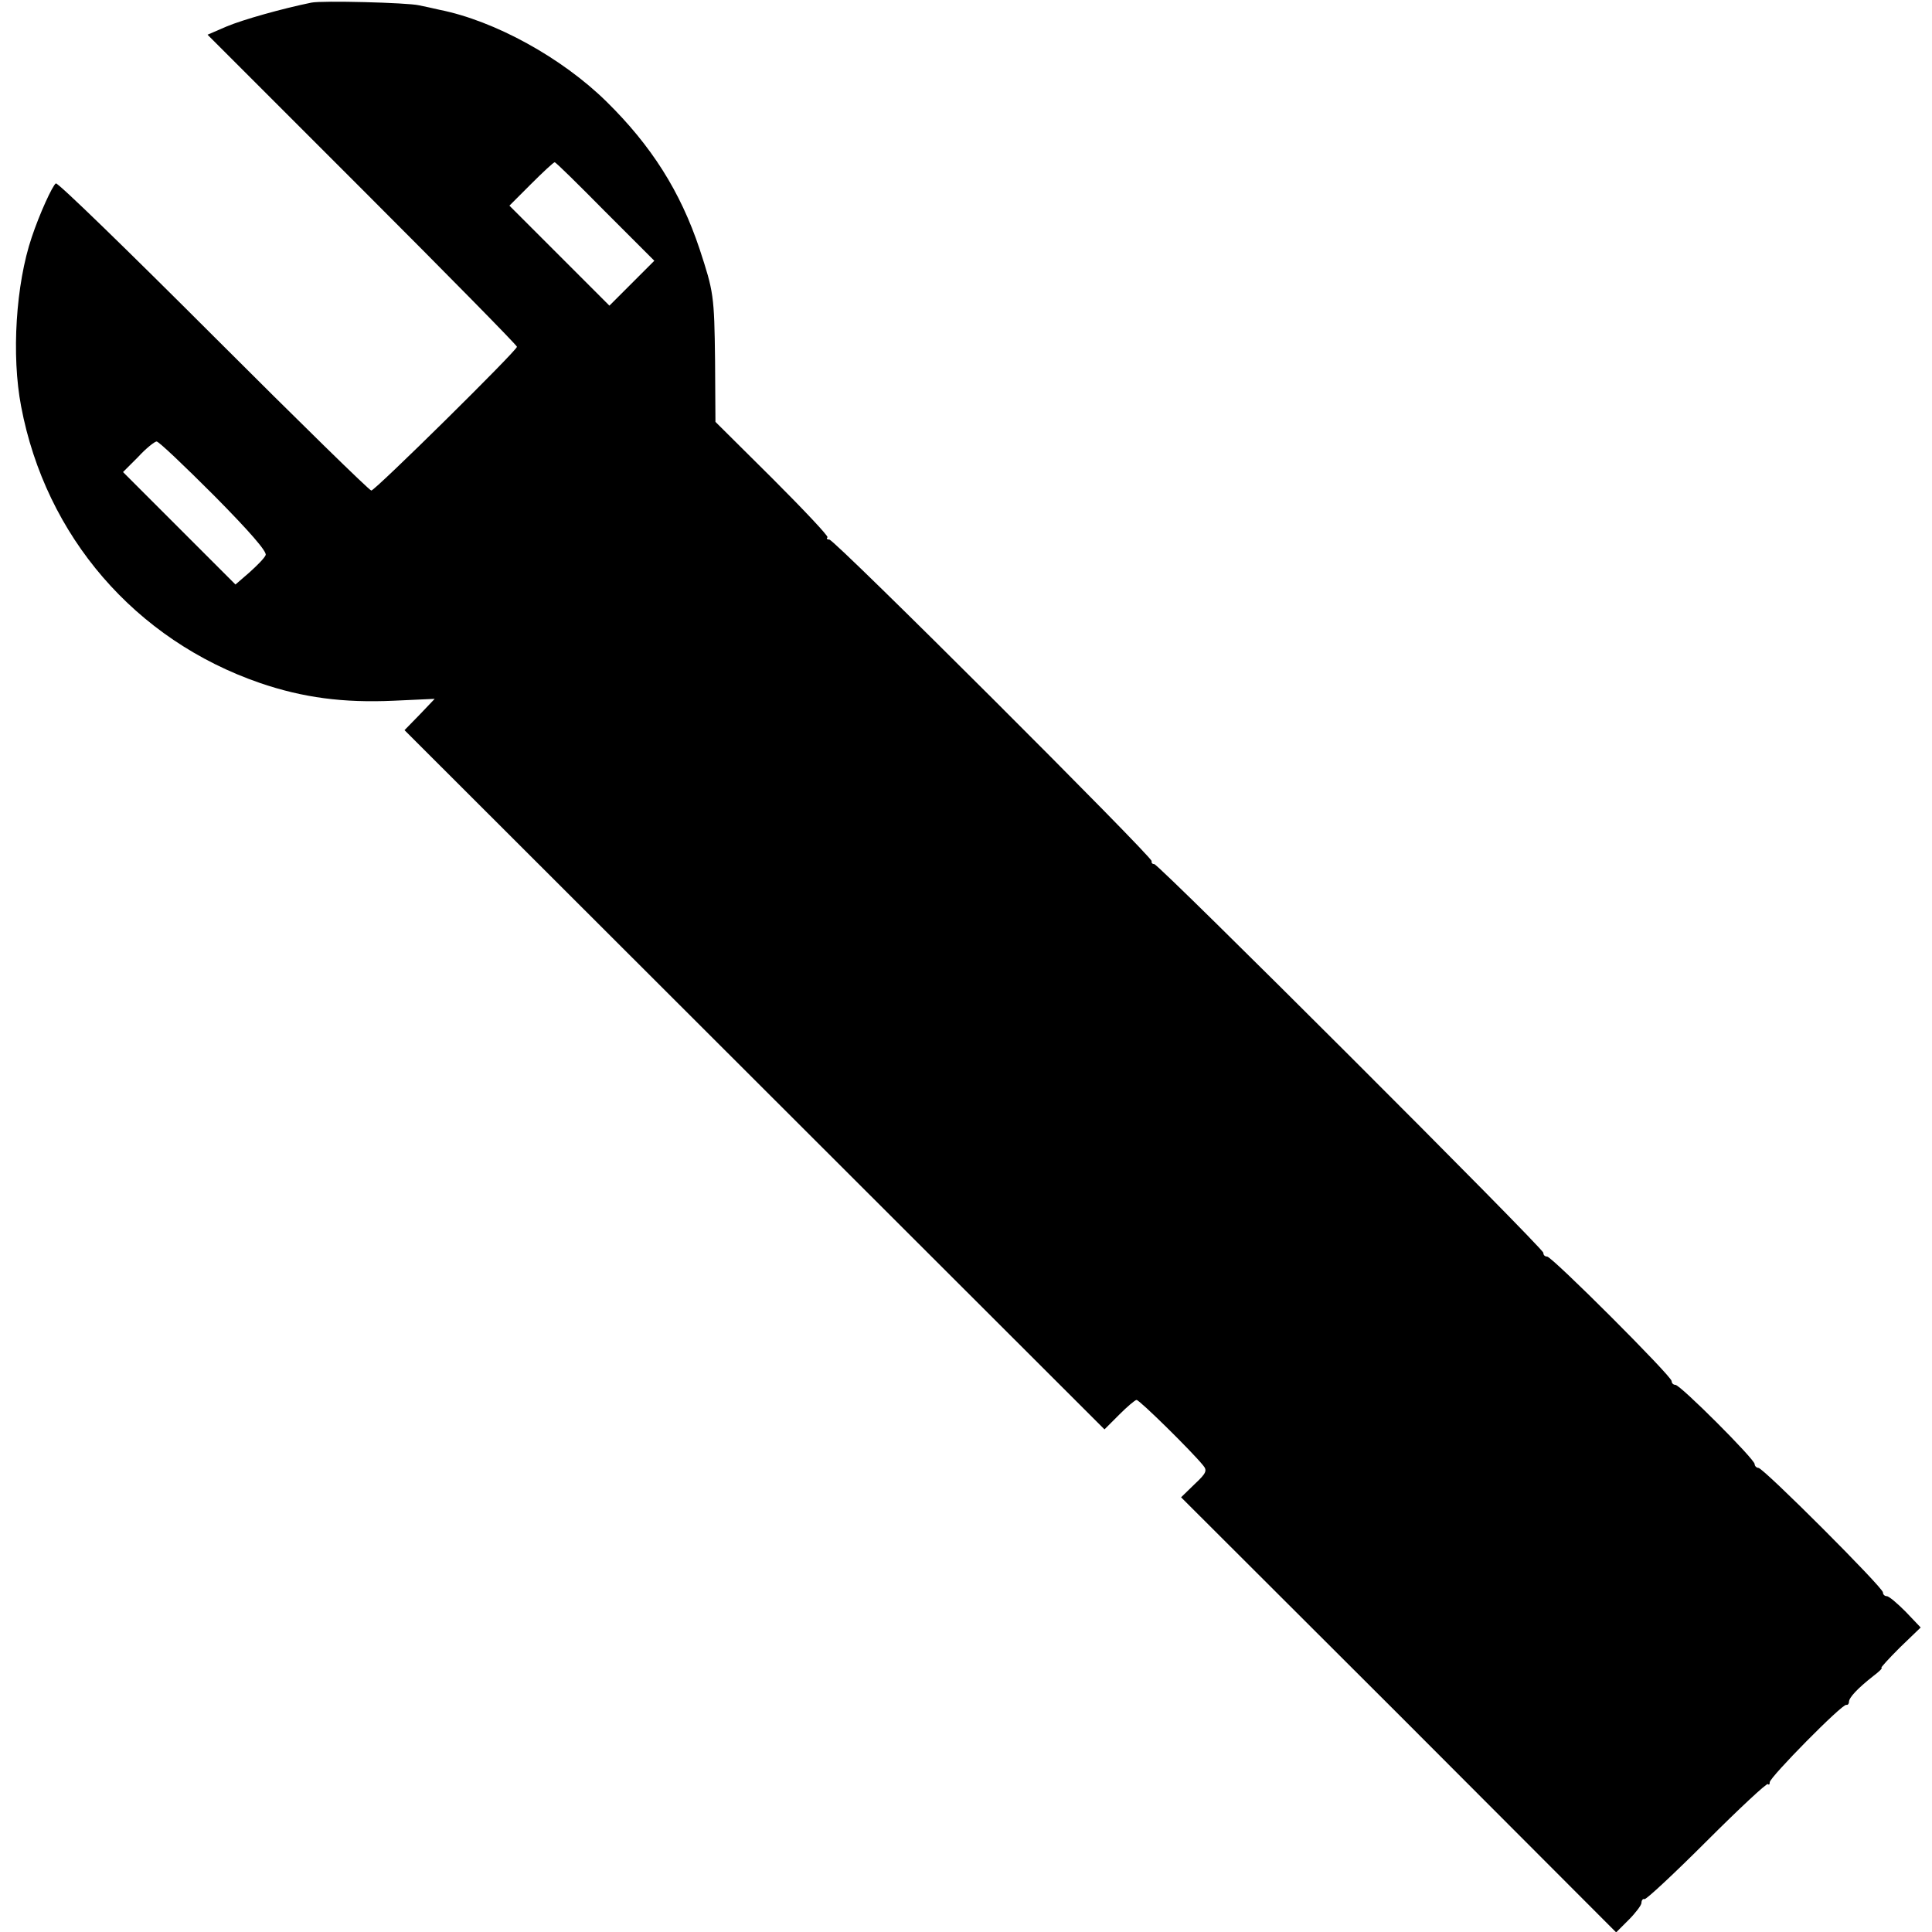 <svg version="1" xmlns="http://www.w3.org/2000/svg" width="682.667" height="682.667" viewBox="0 0 512 512"><path d="M82.5.7C74.7 2.3 64.4 5.2 60.1 7L55 9.2l41 41c22.6 22.6 41 41.3 41 41.7 0 1-37.6 38.1-38.6 38.1-.5 0-19.3-18.4-41.8-40.9C34 66.5 15.3 48.3 14.8 48.6c-.9.6-4.3 8-6.4 14.3C4.2 75.3 3 94.2 5.6 107.7c6.5 34.4 30.2 61.9 63.3 73.3 11.4 3.9 22.1 5.3 35.4 4.7l10.9-.5-4 4.2-4 4.1 92.8 92.7 92.7 92.6 3.9-3.9c2.1-2.1 4.2-3.9 4.6-3.9.8 0 14.6 13.6 17.6 17.3 1.2 1.4.9 2.1-2.2 5l-3.6 3.5 57.7 57.6 57.6 57.7 3.3-3.3c1.8-1.8 3.4-3.9 3.4-4.5 0-.7.4-1.2.8-1 .5.1 7.9-6.8 16.5-15.4 8.6-8.6 15.9-15.4 16.2-15.1.3.3.5.1.5-.5 0-1.3 19.2-20.8 20.3-20.5.4.1.7-.3.7-.8 0-1.1 2.2-3.5 6.4-6.8 1.6-1.2 2.6-2.2 2.2-2.2-.3 0 1.9-2.4 4.9-5.4l5.5-5.3-4-4.2c-2.2-2.2-4.4-4.1-5-4.1-.5 0-1-.4-1-1 0-1.3-31.7-33-33-33-.5 0-1-.5-1-1 0-1.3-19.7-21-21-21-.6 0-1-.5-1-1 0-1.3-31.7-33-33-33-.6 0-1-.4-1-1 0-1.2-101.9-103-103.1-103-.5 0-.8-.3-.7-.8.3-1-84-85.2-85.4-85.2-.6 0-.9-.3-.5-.6.3-.3-6.3-7.3-14.6-15.6l-15.1-15-.1-16.1c-.2-17.5-.4-18.4-4.1-29.7-5.1-15.3-12.8-27.4-24.7-39.1-11.8-11.6-29.6-21.4-44.2-24.3-1.6-.4-4.1-.9-5.5-1.2C108 .7 85.3.1 82.5.7zm77.9 55.4l13 13-5.9 5.9-6 6-13.2-13.2L135 54.5l5.7-5.7c3.2-3.2 6-5.8 6.3-5.8.3 0 6.3 5.9 13.4 13.1zM56.8 131.4c9.3 9.4 14 14.8 13.6 15.7-.3.8-2.3 2.8-4.3 4.6l-3.7 3.2L47.5 140l-14.9-14.9 4-4c2.1-2.3 4.4-4.1 4.9-4.1.6 0 7.4 6.5 15.3 14.4z"/></svg>